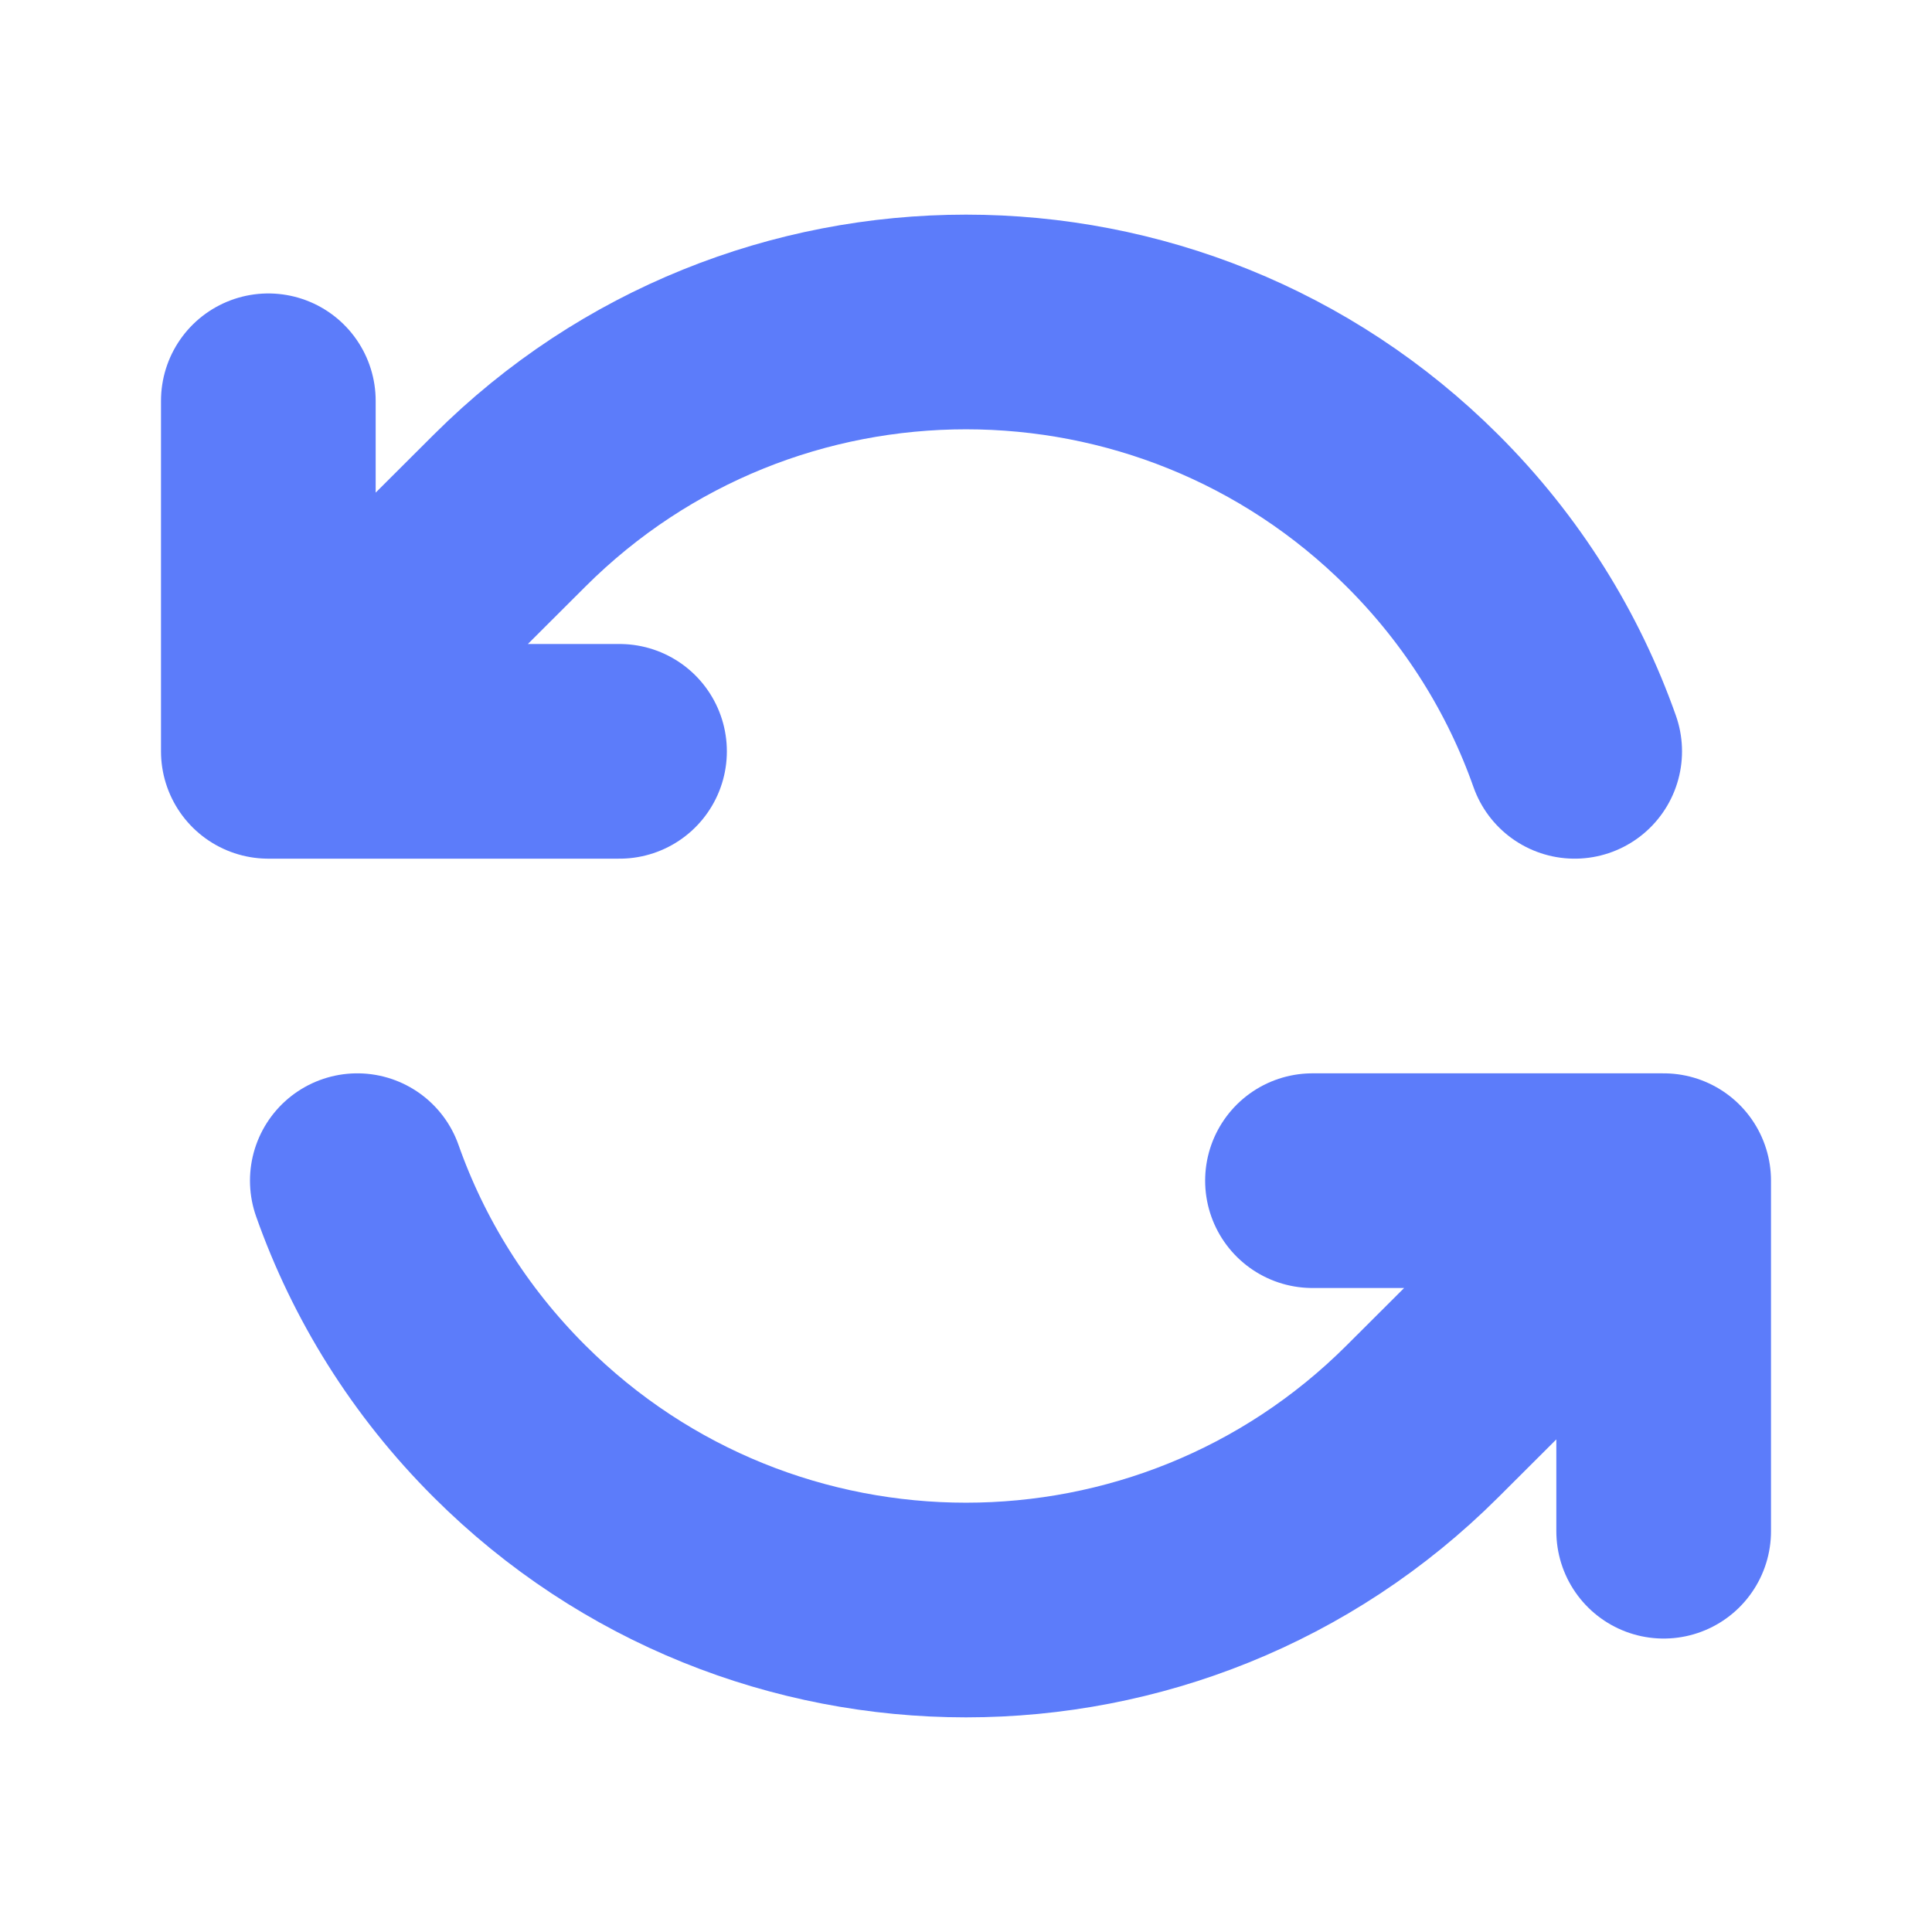 <svg width="18" height="18" viewBox="0 0 18 18" fill="none" xmlns="http://www.w3.org/2000/svg">
<path d="M14.671 7C14.382 6.181 13.909 5.412 13.252 4.757C10.904 2.414 7.096 2.414 4.748 4.757L2.5 7M3.329 11C3.618 11.819 4.091 12.588 4.748 13.243C7.096 15.586 10.904 15.586 13.252 13.243L15.5 11M2.5 7L2.5 3.734M2.5 7H5.772M15.5 11V14.266M15.5 11H12.228" stroke="#5C7CFA" stroke-width="2" stroke-linecap="round" stroke-linejoin="round"/>
</svg>
